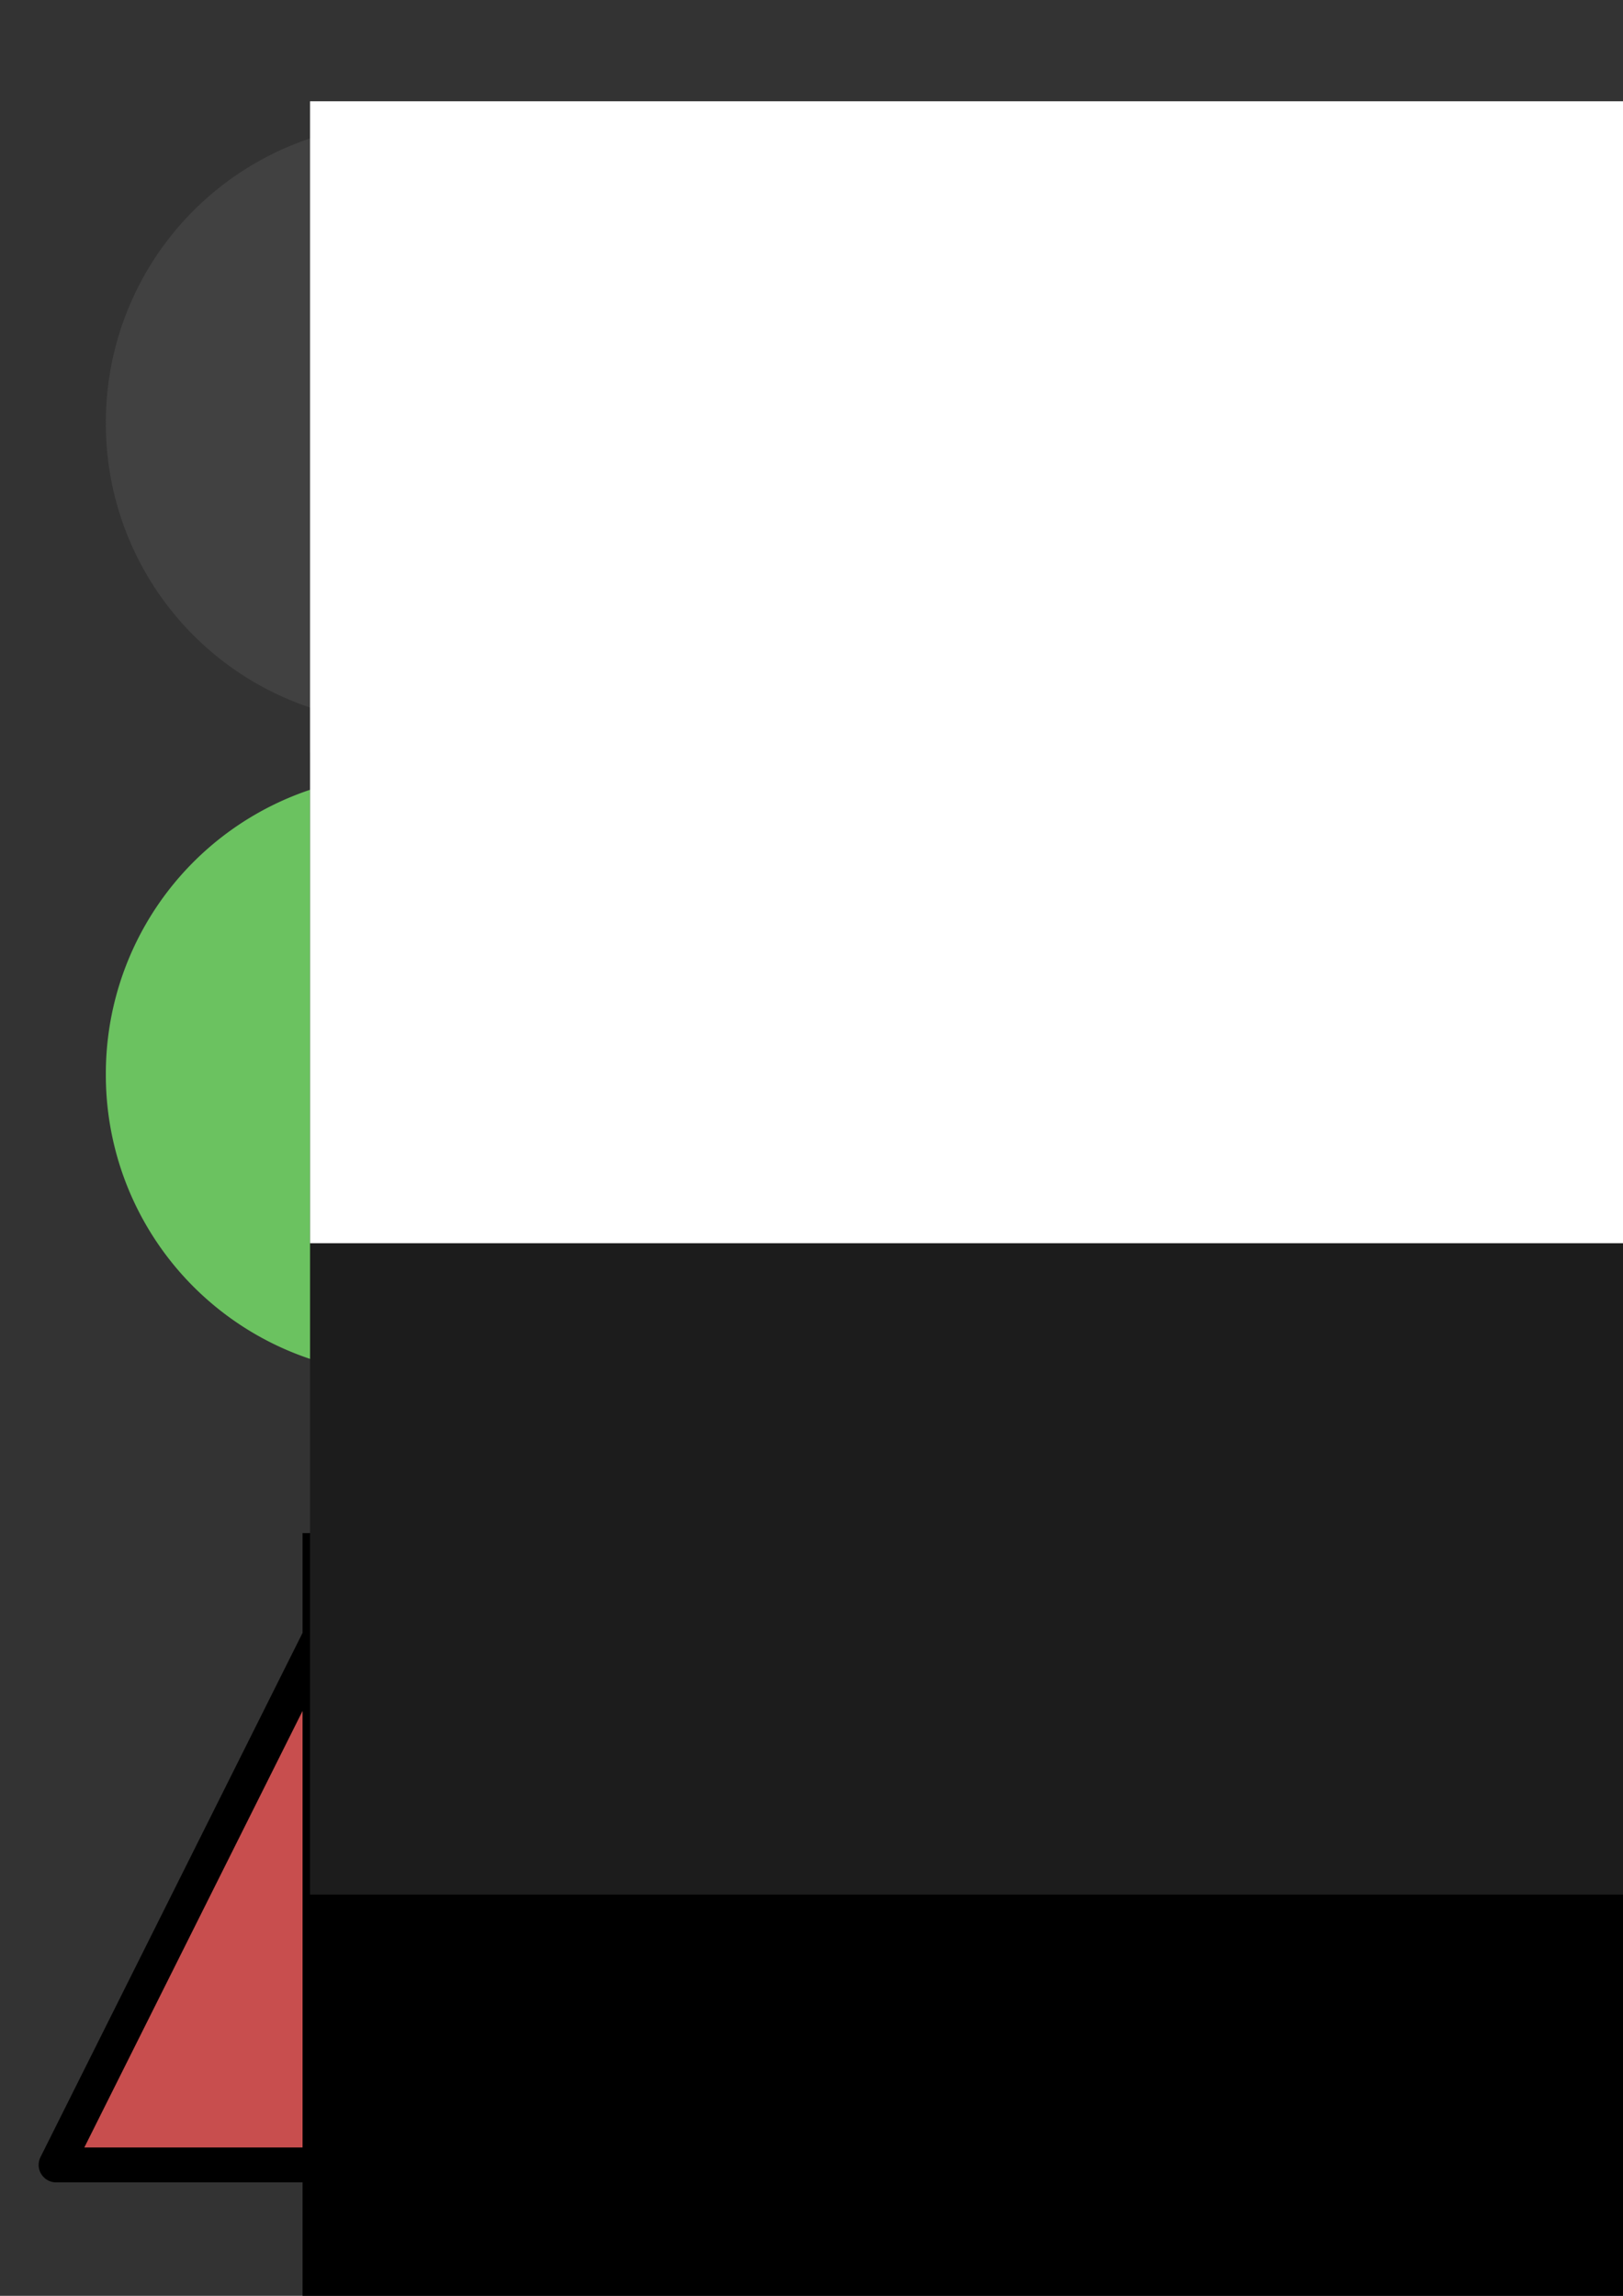 <?xml version="1.0" encoding="UTF-8" standalone="no"?>
<!-- Created with Inkscape (http://www.inkscape.org/) -->

<svg
   xmlns:dc="http://purl.org/dc/elements/1.1/"
   xmlns:cc="http://creativecommons.org/ns#"
   xmlns:rdf="http://www.w3.org/1999/02/22-rdf-syntax-ns#"
   xmlns:svg="http://www.w3.org/2000/svg"
   xmlns="http://www.w3.org/2000/svg"
   version="1.2"
   width="744.094"
   height="1052.362"
   id="svg2">
  <rect width="100%" height="100%" fill="#333333" stroke="none"/>
  <defs
     id="defs4" />
  <g
     id="layer1">
    <g
       transform="translate(-20,-14.286)"
       id="g3864">
      <path
         d="m 205.714,686.648 160,320 -320,0 z"
         id="rect2985"
         style="fill:#c84e4e;fill-opacity:1;stroke:#000000;stroke-width:16;stroke-linejoin:round;stroke-opacity:1" />
      <flowRoot
         transform="matrix(8.775,0,0,6.543,-681.181,-5346.037)"
         id="flowRoot2988"
         xml:space="preserve"
         style="font-size:40px;font-style:normal;font-weight:normal;line-height:125%;letter-spacing:0px;word-spacing:0px;fill:#000000;fill-opacity:1;stroke:none;font-family:Sans"><flowRegion
           id="flowRegion2990"><rect
             width="125.714"
             height="85.714"
             x="95.714"
             y="926.648"
             id="rect2992" /></flowRegion><flowPara
           id="flowPara2994">!</flowPara></flowRoot>    </g>
    <g
       transform="translate(-18.571,8.571)"
       id="g3857">
      <path
         d="m 448.571,603.076 a 189.286,189.286 0 1 1 -378.571,0 189.286,189.286 0 1 1 378.571,0 z"
         transform="matrix(0.725,0,0,0.725,16.346,46.659)"
         id="path3764"
         style="fill:#6bc260;fill-opacity:1;stroke:#1c1c1c;stroke-width:16;stroke-linecap:round;stroke-linejoin:round;stroke-miterlimit:4;stroke-opacity:0;stroke-dasharray:none;stroke-dashoffset:0" />
      <flowRoot
         transform="matrix(8.775,0,0,6.107,-679.173,-5322.623)"
         id="flowRoot2988-9"
         xml:space="preserve"
         style="font-size:40px;font-style:normal;font-weight:normal;line-height:125%;letter-spacing:0px;word-spacing:0px;fill:#1c1c1c;fill-opacity:1;stroke:none;font-family:Sans"><flowRegion
           id="flowRegion2990-3"><rect
             width="125.714"
             height="85.714"
             x="95.714"
             y="926.648"
             id="rect2992-2"
             style="fill:#1c1c1c;fill-opacity:1" /></flowRegion><flowPara
           id="flowPara2994-4"
           style="font-style:normal;font-variant:normal;font-weight:normal;font-stretch:normal;font-family:Aller;-inkscape-font-specification:Aller">i</flowPara></flowRoot>    </g>
    <g
       transform="translate(-342.857,-295.714)"
       id="g3850">
      <path
         d="m 448.571,603.076 a 189.286,189.286 0 1 1 -378.571,0 189.286,189.286 0 1 1 378.571,0 z"
         transform="matrix(0.725,0,0,0.725,340.632,52.373)"
         id="path3764-1"
         style="fill:#414141;fill-opacity:1;stroke:none" />
      <flowRoot
         transform="matrix(8.775,0,0,6.107,-354.887,-5316.908)"
         id="flowRoot2988-9-1"
         xml:space="preserve"
         style="font-size:40px;font-style:normal;font-weight:normal;line-height:125%;letter-spacing:0px;word-spacing:0px;fill:#ffffff;fill-opacity:1;stroke:none;font-family:Sans"><flowRegion
           id="flowRegion2990-3-0"><rect
             width="125.714"
             height="85.714"
             x="95.714"
             y="926.648"
             id="rect2992-2-08"
             style="fill:#ffffff;fill-opacity:1" /></flowRegion><flowPara
           id="flowPara2994-4-8"
           style="font-style:normal;font-variant:normal;font-weight:normal;font-stretch:normal;fill:#ffffff;fill-opacity:1;font-family:Aller;-inkscape-font-specification:Aller">i</flowPara></flowRoot>    </g>
  </g>
</svg>
